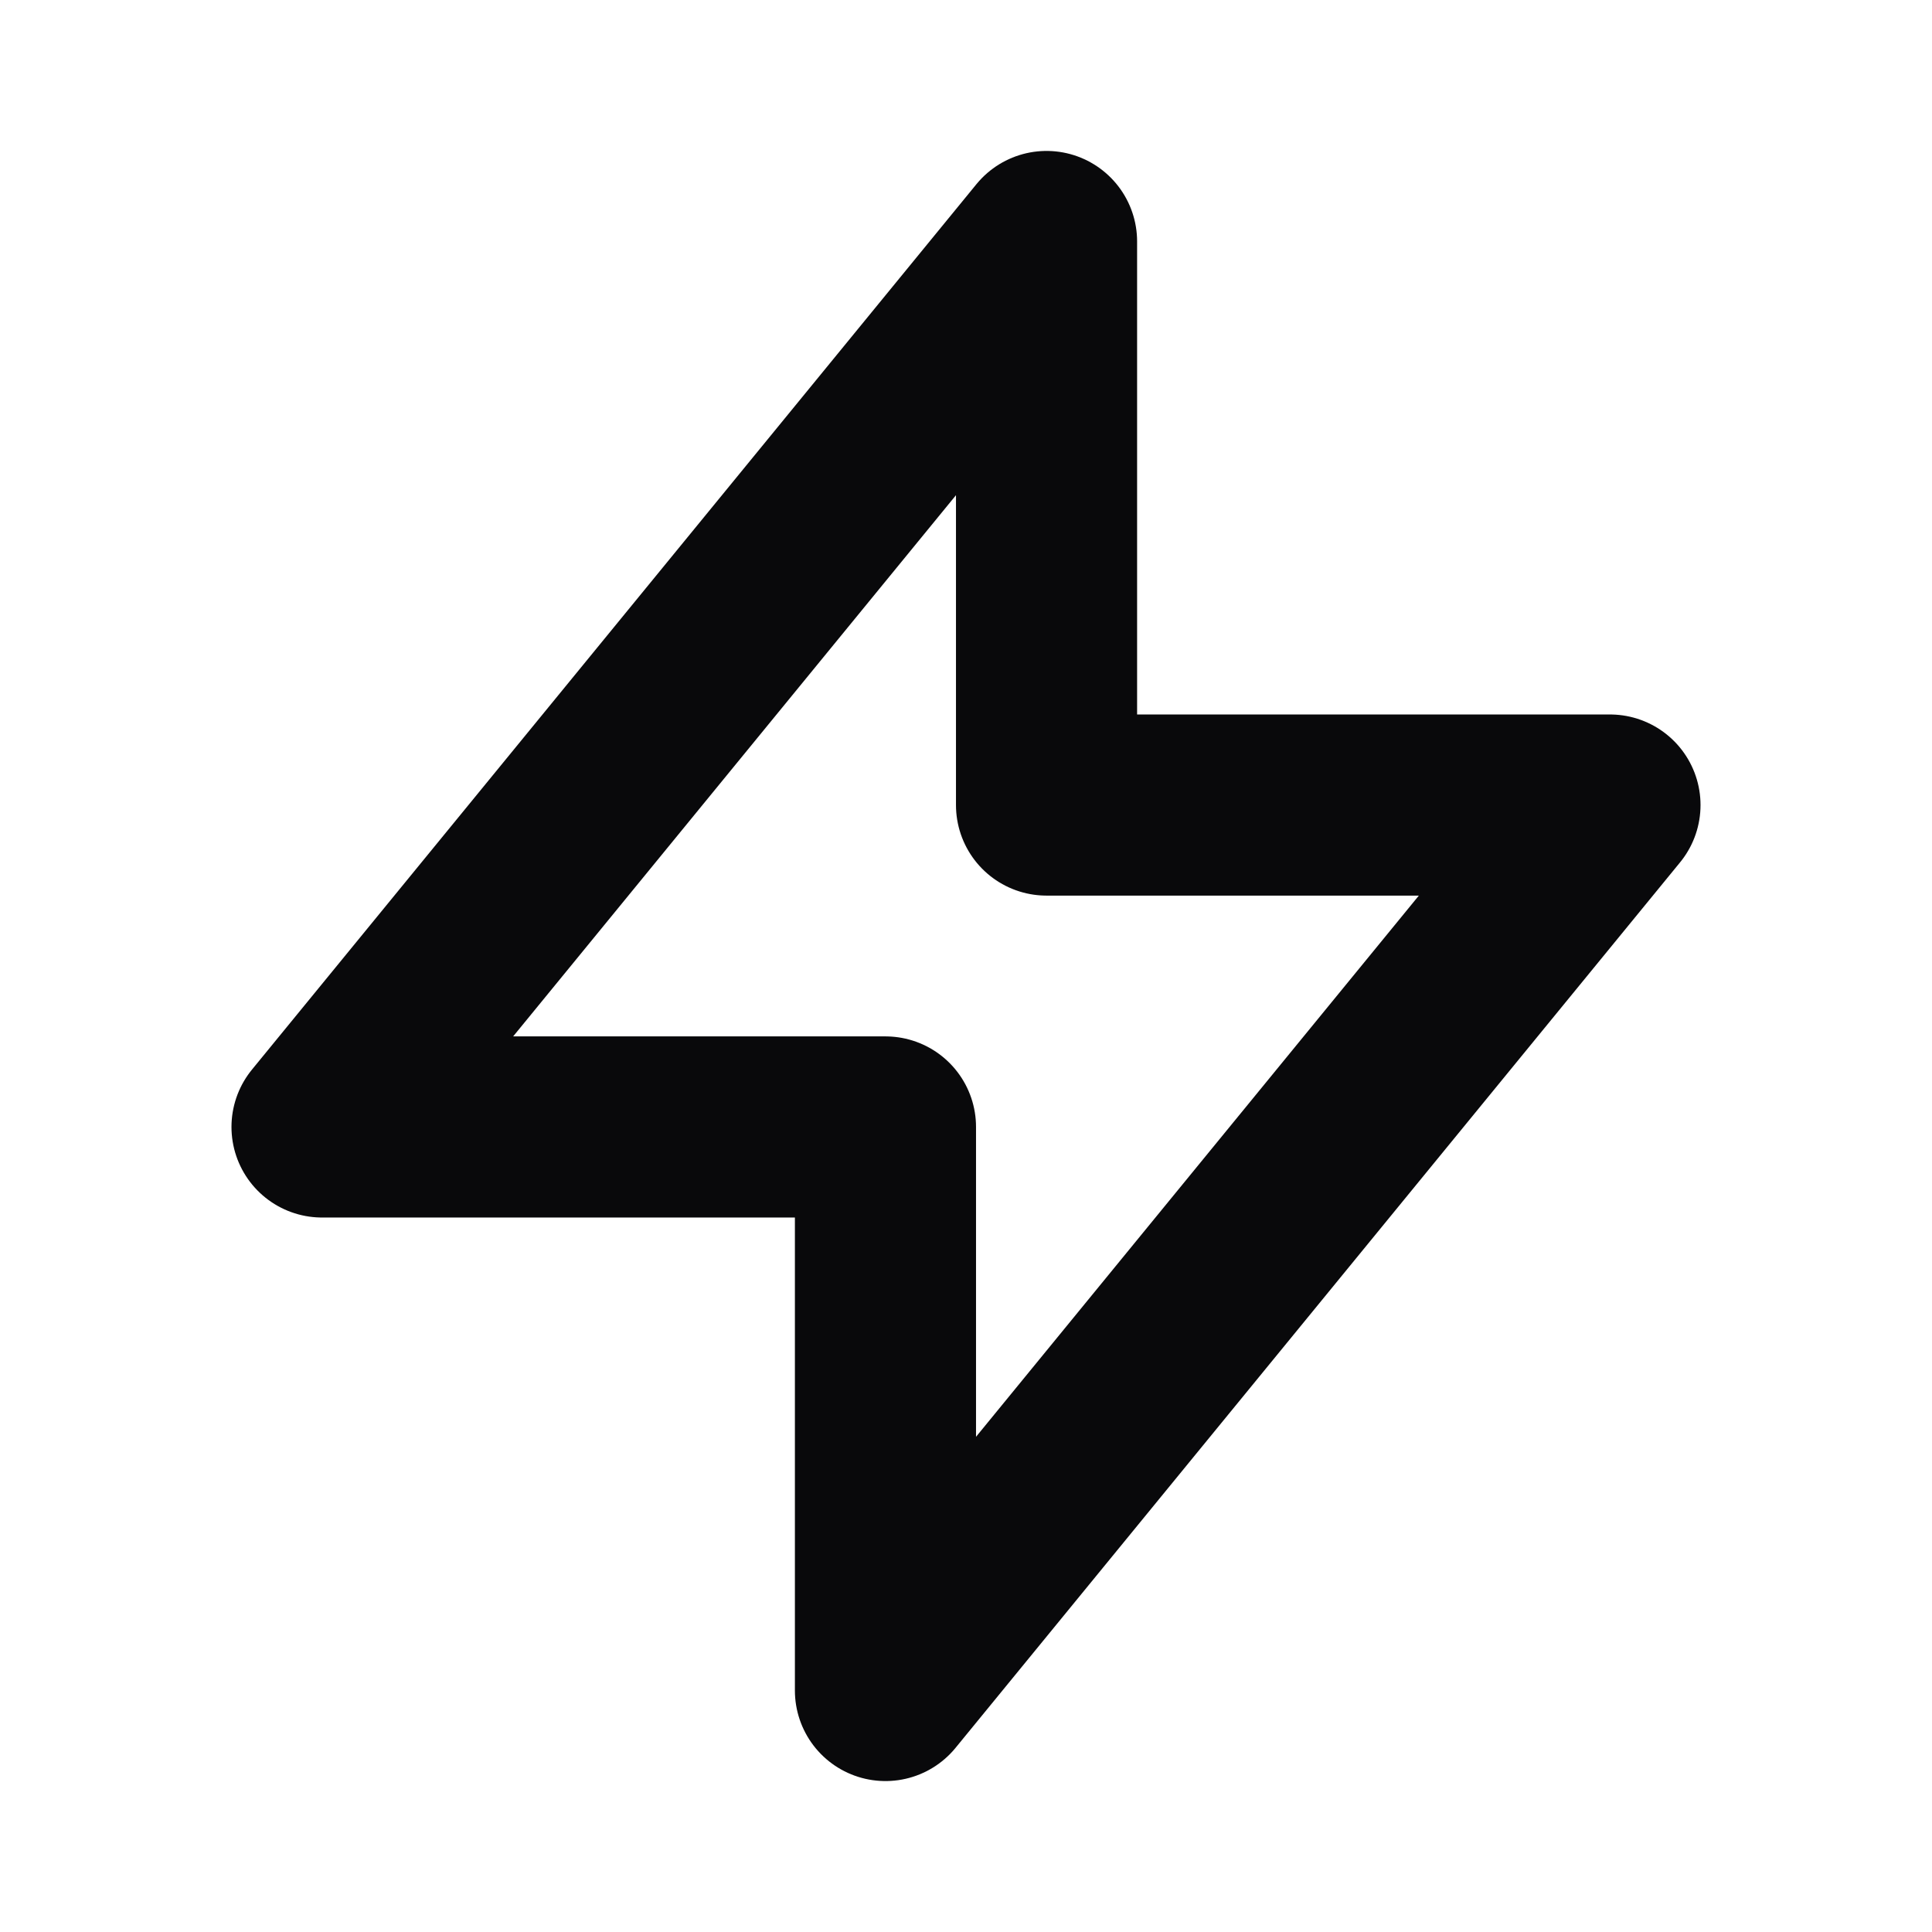 <svg width="16" height="16" viewBox="0 0 16 16" fill="none" xmlns="http://www.w3.org/2000/svg">
<path d="M8.667 6.667V2L2.667 9.333H7.333V14L13.333 6.667H8.667Z" stroke="#09090B" stroke-width="1.5" stroke-linecap="round" stroke-linejoin="round"/>
</svg>
